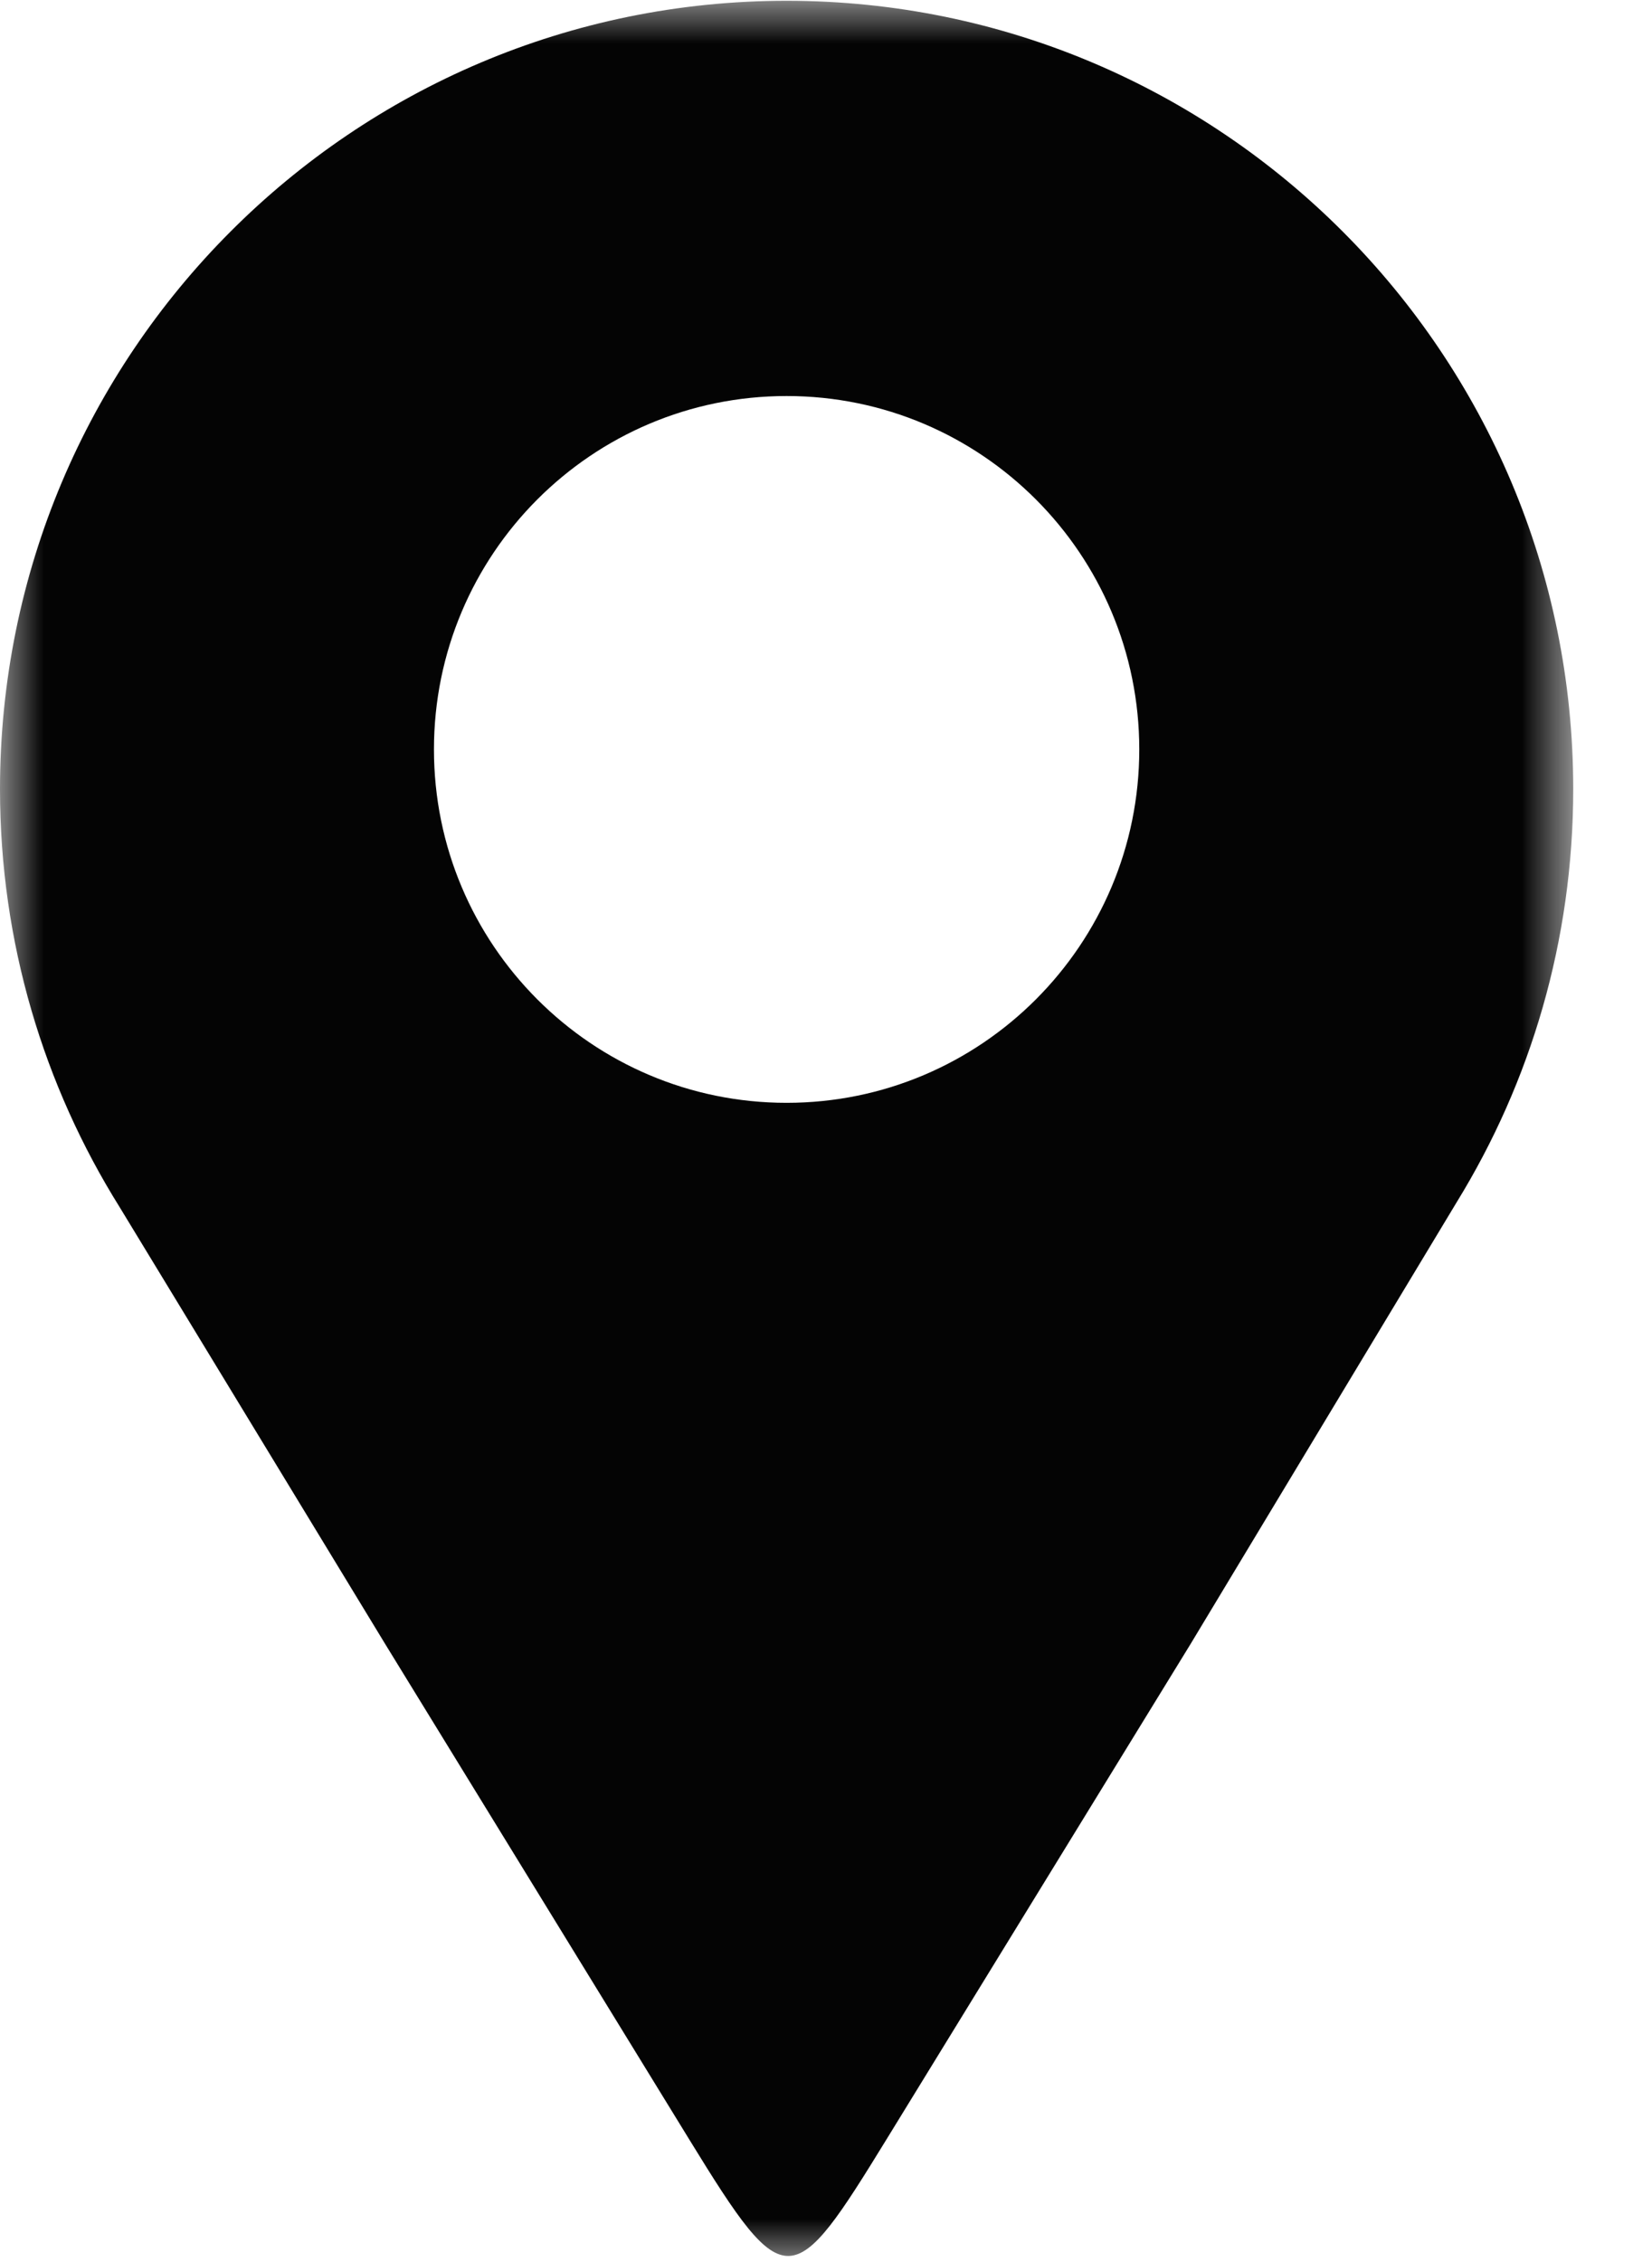 <svg width="19" height="26" viewBox="0 0 19 26" fill="none" xmlns="http://www.w3.org/2000/svg">
<mask id="mask0_159_100" style="mask-type:luminance" maskUnits="userSpaceOnUse" x="0" y="0" width="19" height="26">
<path d="M0 0H18.094V26H0V0Z" fill="white"/>
</mask>
<g mask="url(#mask0_159_100)">
<path fill-rule="evenodd" clip-rule="evenodd" d="M9.047 0.009C14.044 0.009 18.094 4.066 18.094 9.07C18.094 10.811 17.604 12.437 16.754 13.818C15.734 15.509 14.714 17.201 13.695 18.893C12.453 20.915 11.448 22.551 10.207 24.572C9.112 26.355 9.038 26.399 7.937 24.607C6.702 22.595 5.663 20.904 4.428 18.893C3.41 17.22 2.394 15.548 1.376 13.875C0.505 12.482 0 10.835 0 9.07C0 4.066 4.051 0.009 9.047 0.009ZM9.047 4.552C11.287 4.552 13.103 6.37 13.103 8.614C13.103 10.857 11.287 12.676 9.047 12.676C6.807 12.676 4.991 10.857 4.991 8.614C4.991 6.37 6.807 4.552 9.047 4.552Z" fill="#040404"/>
</g>
</svg>
